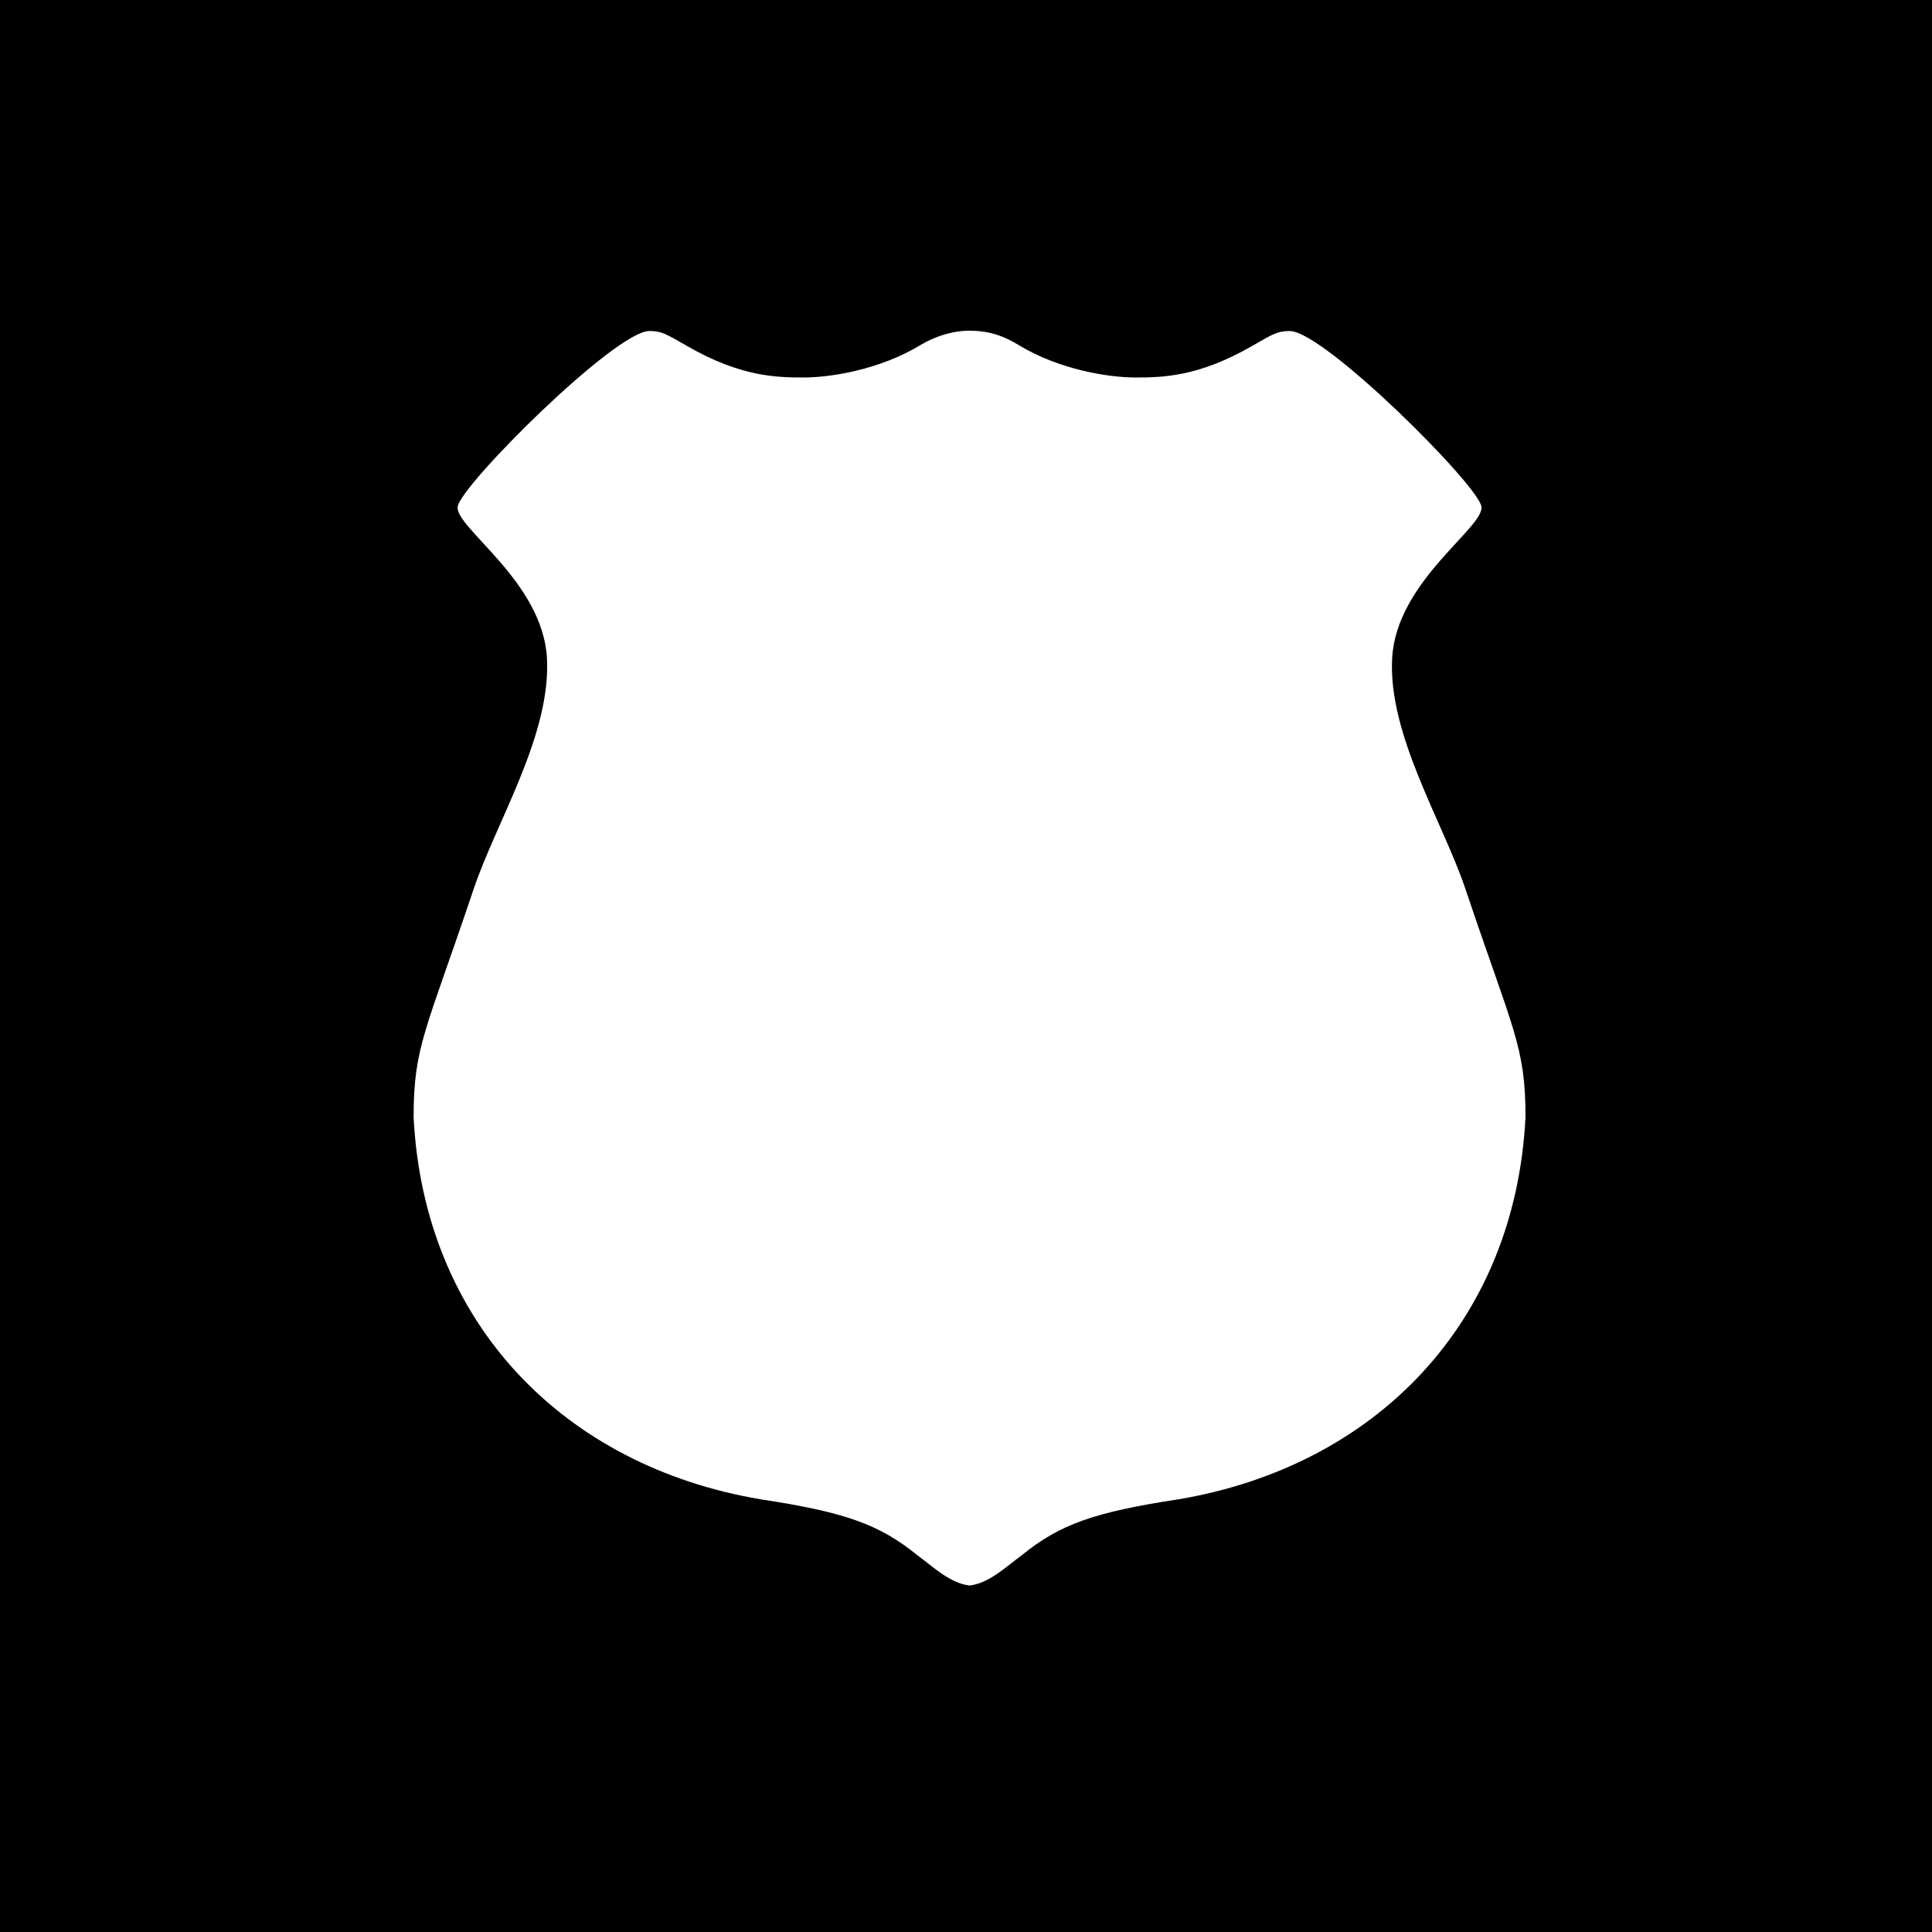 <svg xmlns="http://www.w3.org/2000/svg" viewBox="0 0 512 512"><path d="M0 0h512v512H0z"/><path fill="#ffffff" d="m 244.02,91.391 c -10.873,6.622 -23.99,8.648 -31.008,8.648 -7.023,0 -16.708,-0.137 -30.855,-8.305 -5.865,-3.386 -6.923,-4.008 -10.072,-4.008 -9.066,0 -50.124,40.983 -50.803,46.57 -0.679,5.587 22.55,19.773 23.668,40.123 1.118,20.35 -13.468,43.391 -19.486,61.357 -12.472,37.174 -15.854,41.385 -15.854,60.277 2.75,54.516 39.743,92.451 91.91,101.271 22.358,3.392 31.504,6.645 41.5,14.76 4.167,3.053 8.76,7.505 13.861,8.088 l 0,0.019 c 0.021,-0.002 0.042,-0.007 0.062,-0.01 0.021,0.002 0.042,0.008 0.062,0.01 l 0,-0.019 c 5.101,-0.583 9.695,-5.035 13.861,-8.088 9.996,-8.115 19.142,-11.368 41.5,-14.76 52.167,-8.821 89.16,-46.756 91.91,-101.271 0,-18.892 -3.381,-23.104 -15.854,-60.277 -6.018,-17.966 -20.604,-41.007 -19.486,-61.357 1.118,-20.35 24.347,-34.536 23.668,-40.123 -0.679,-5.587 -41.737,-46.57 -50.803,-46.57 -3.149,0 -4.207,0.621 -10.072,4.008 -14.147,8.168 -23.832,8.305 -30.855,8.305 -7.018,0 -20.135,-2.026 -31.008,-8.648 -3.18,-1.927 -7.042,-3.752 -12.924,-3.752 -4.634,0 -9.37,1.611 -12.924,3.752 z"/></svg>
